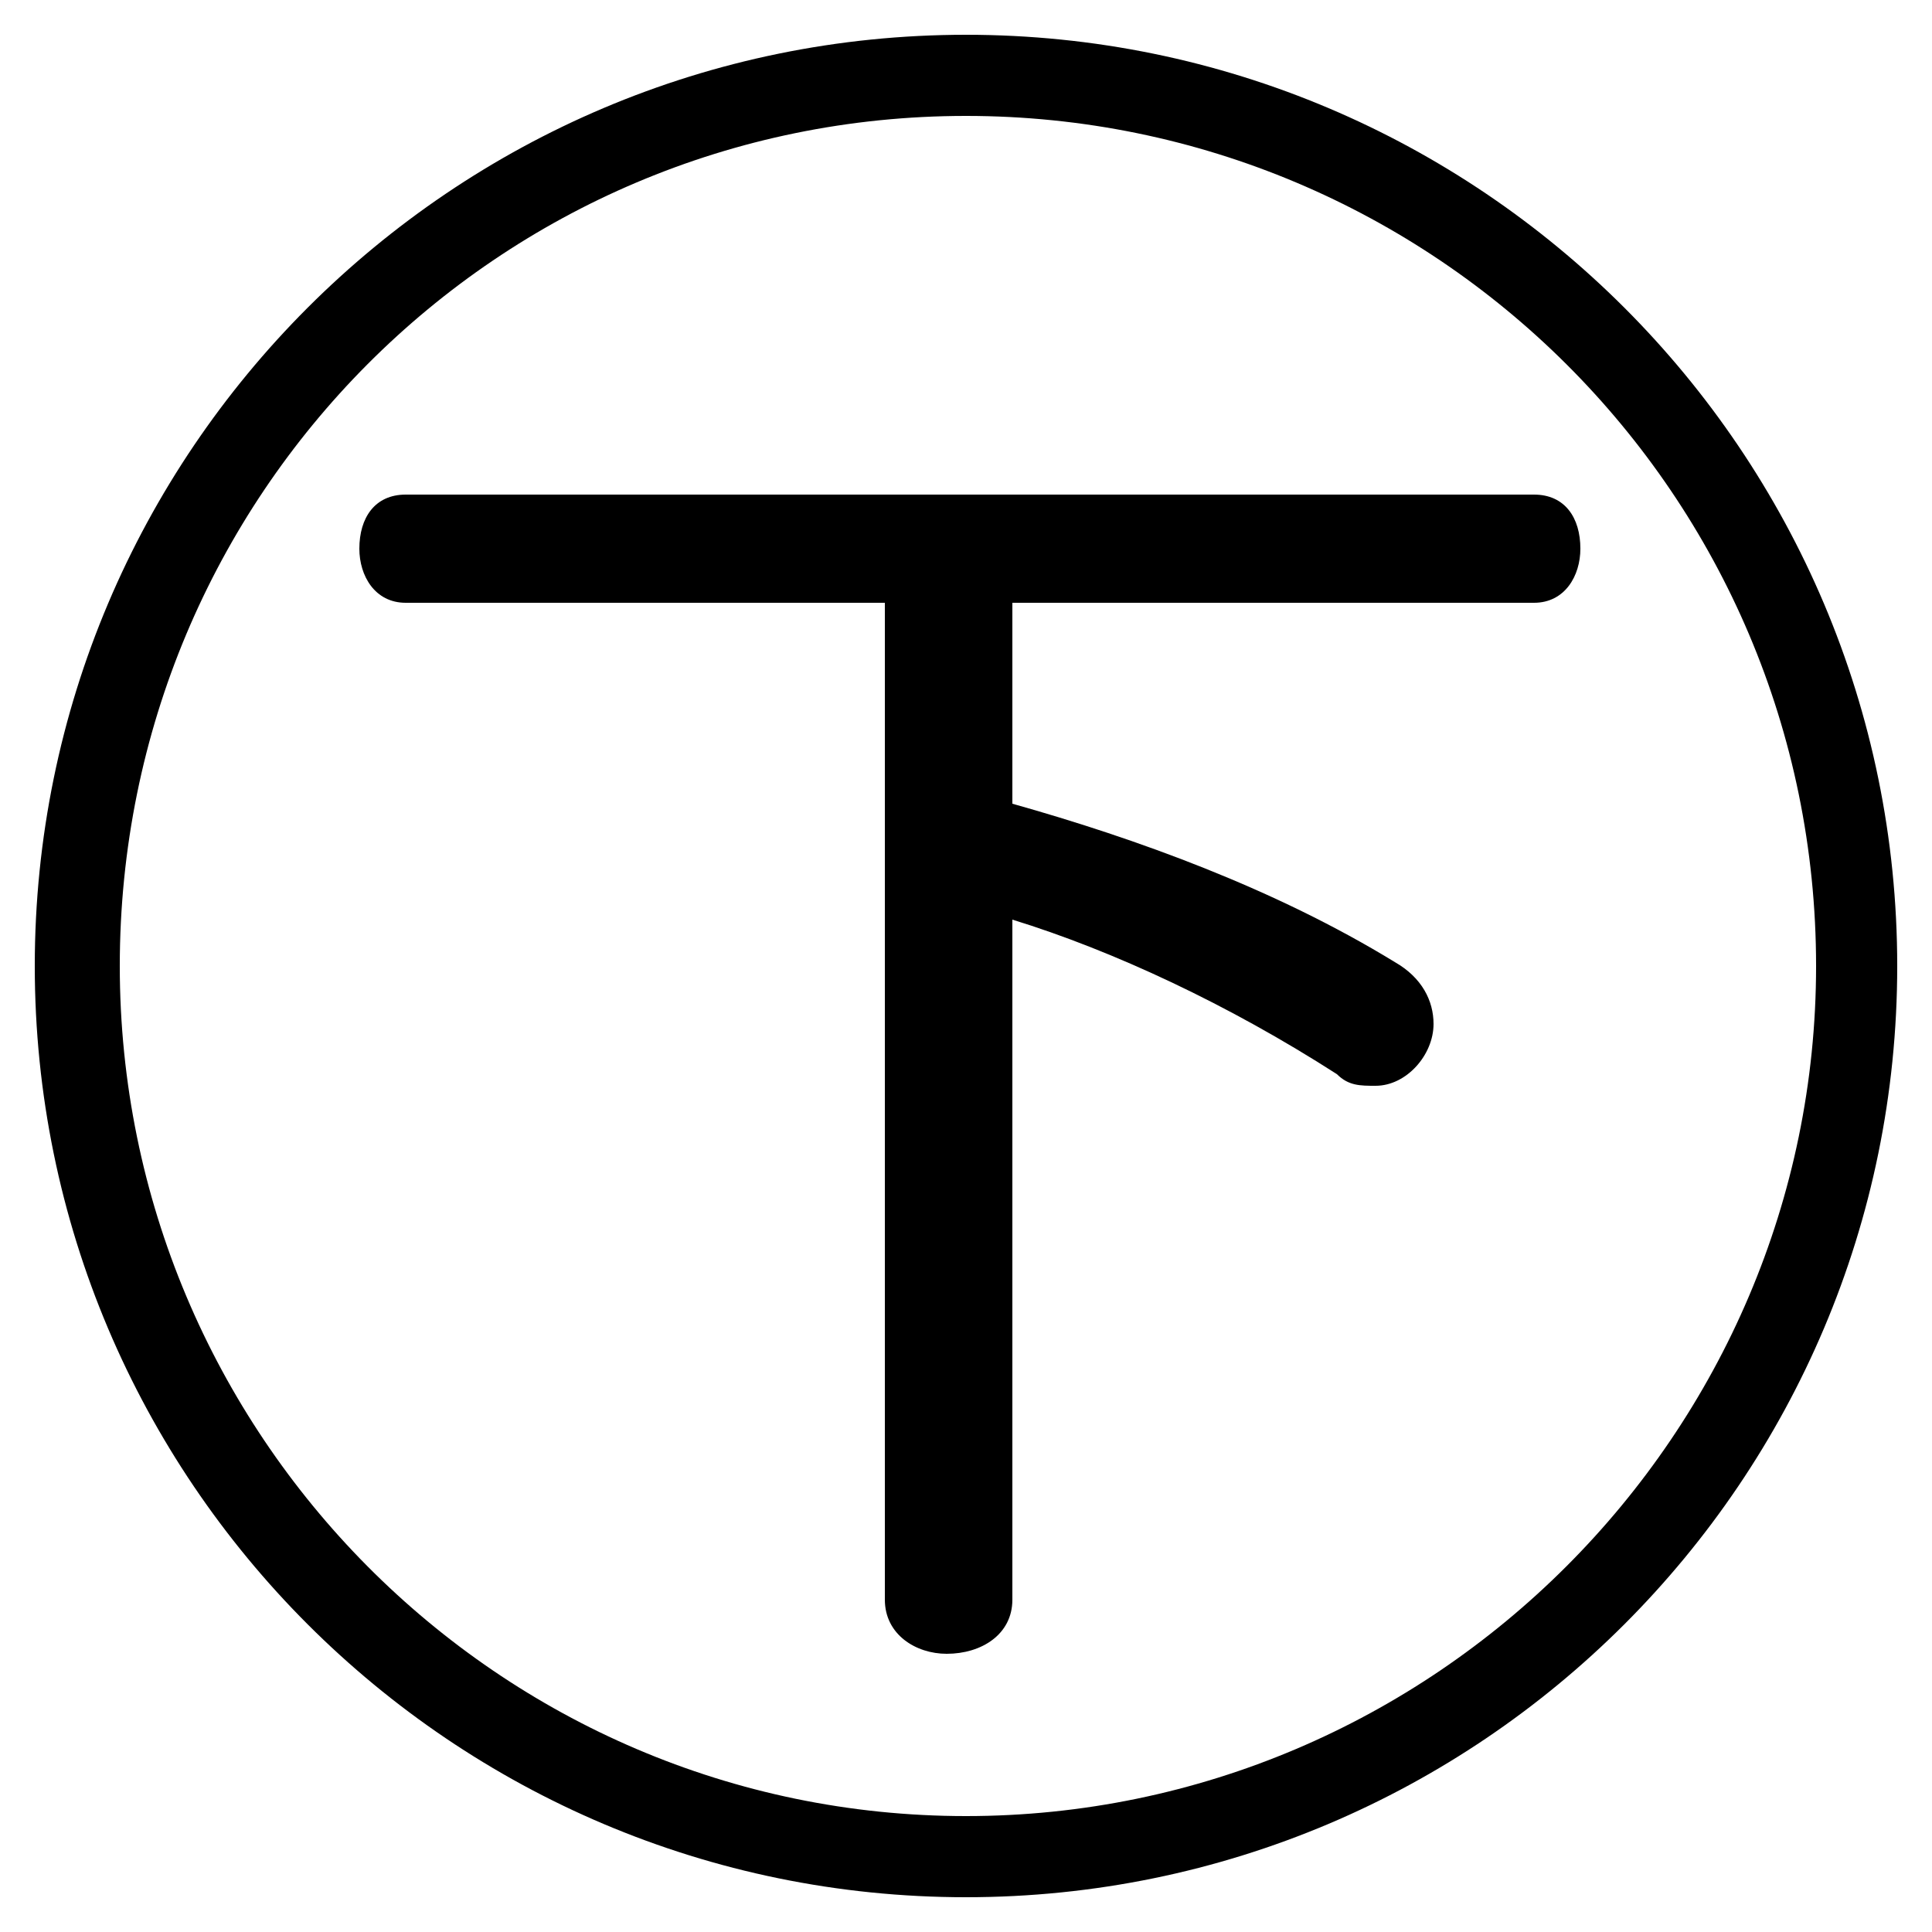<svg xmlns="http://www.w3.org/2000/svg" viewBox="0 -44.0 50.0 50.0">
    <rect x="0" y="-44.0" width="50.0" height="50.0" fill="#808080" stroke="none"/>
    <g transform="scale(1, -1)">
        <!-- ボディの枠 -->
        <rect x="0" y="-6.0" width="50.0" height="50.0"
            stroke="white" fill="white"/>
        <!-- グリフ座標系の原点 -->
        <circle cx="0" cy="0" r="5" fill="white"/>
        <!-- グリフのアウトライン -->
        <g style="fill:black;stroke:#000000;stroke-width:0;stroke-linecap:round;stroke-linejoin:round;">
        <path d="M 26.2 28.4 L 39.7 28.4 C 40.5 28.4 40.9 29.1 40.9 29.8 C 40.9 30.6 40.5 31.2 39.7 31.2 L 10.5 31.2 C 9.7 31.2 9.3 30.6 9.3 29.8 C 9.3 29.1 9.7 28.4 10.5 28.4 L 22.9 28.4 L 22.9 2.6 C 22.9 1.7 23.7 1.2 24.5 1.2 C 25.4 1.2 26.2 1.7 26.2 2.6 L 26.2 20.2 C 28.8 19.4 31.8 18.0 34.6 16.2 C 34.9 15.9 35.2 15.9 35.6 15.9 C 36.4 15.9 37.1 16.7 37.1 17.5 C 37.1 18.1 36.8 18.7 36.1 19.1 C 33.0 21.0 29.4 22.3 26.2 23.2 Z M 25.0 43.1 C 11.7 43.1 0.9 32.3 0.9 19.0 C 0.9 5.7 11.7 -5.1 25.0 -5.1 C 38.3 -5.1 49.1 5.7 49.1 19.0 C 49.1 32.3 38.3 43.1 25.0 43.1 Z M 25.0 41.0 C 37.1 41.0 47.0 31.2 47.0 19.0 C 47.0 6.9 37.1 -3.0 25.0 -3.0 C 12.9 -3.0 3.1 6.9 3.1 19.0 C 3.1 31.2 12.9 41.0 25.0 41.0 Z"/>
    </g>
    </g>
</svg>
